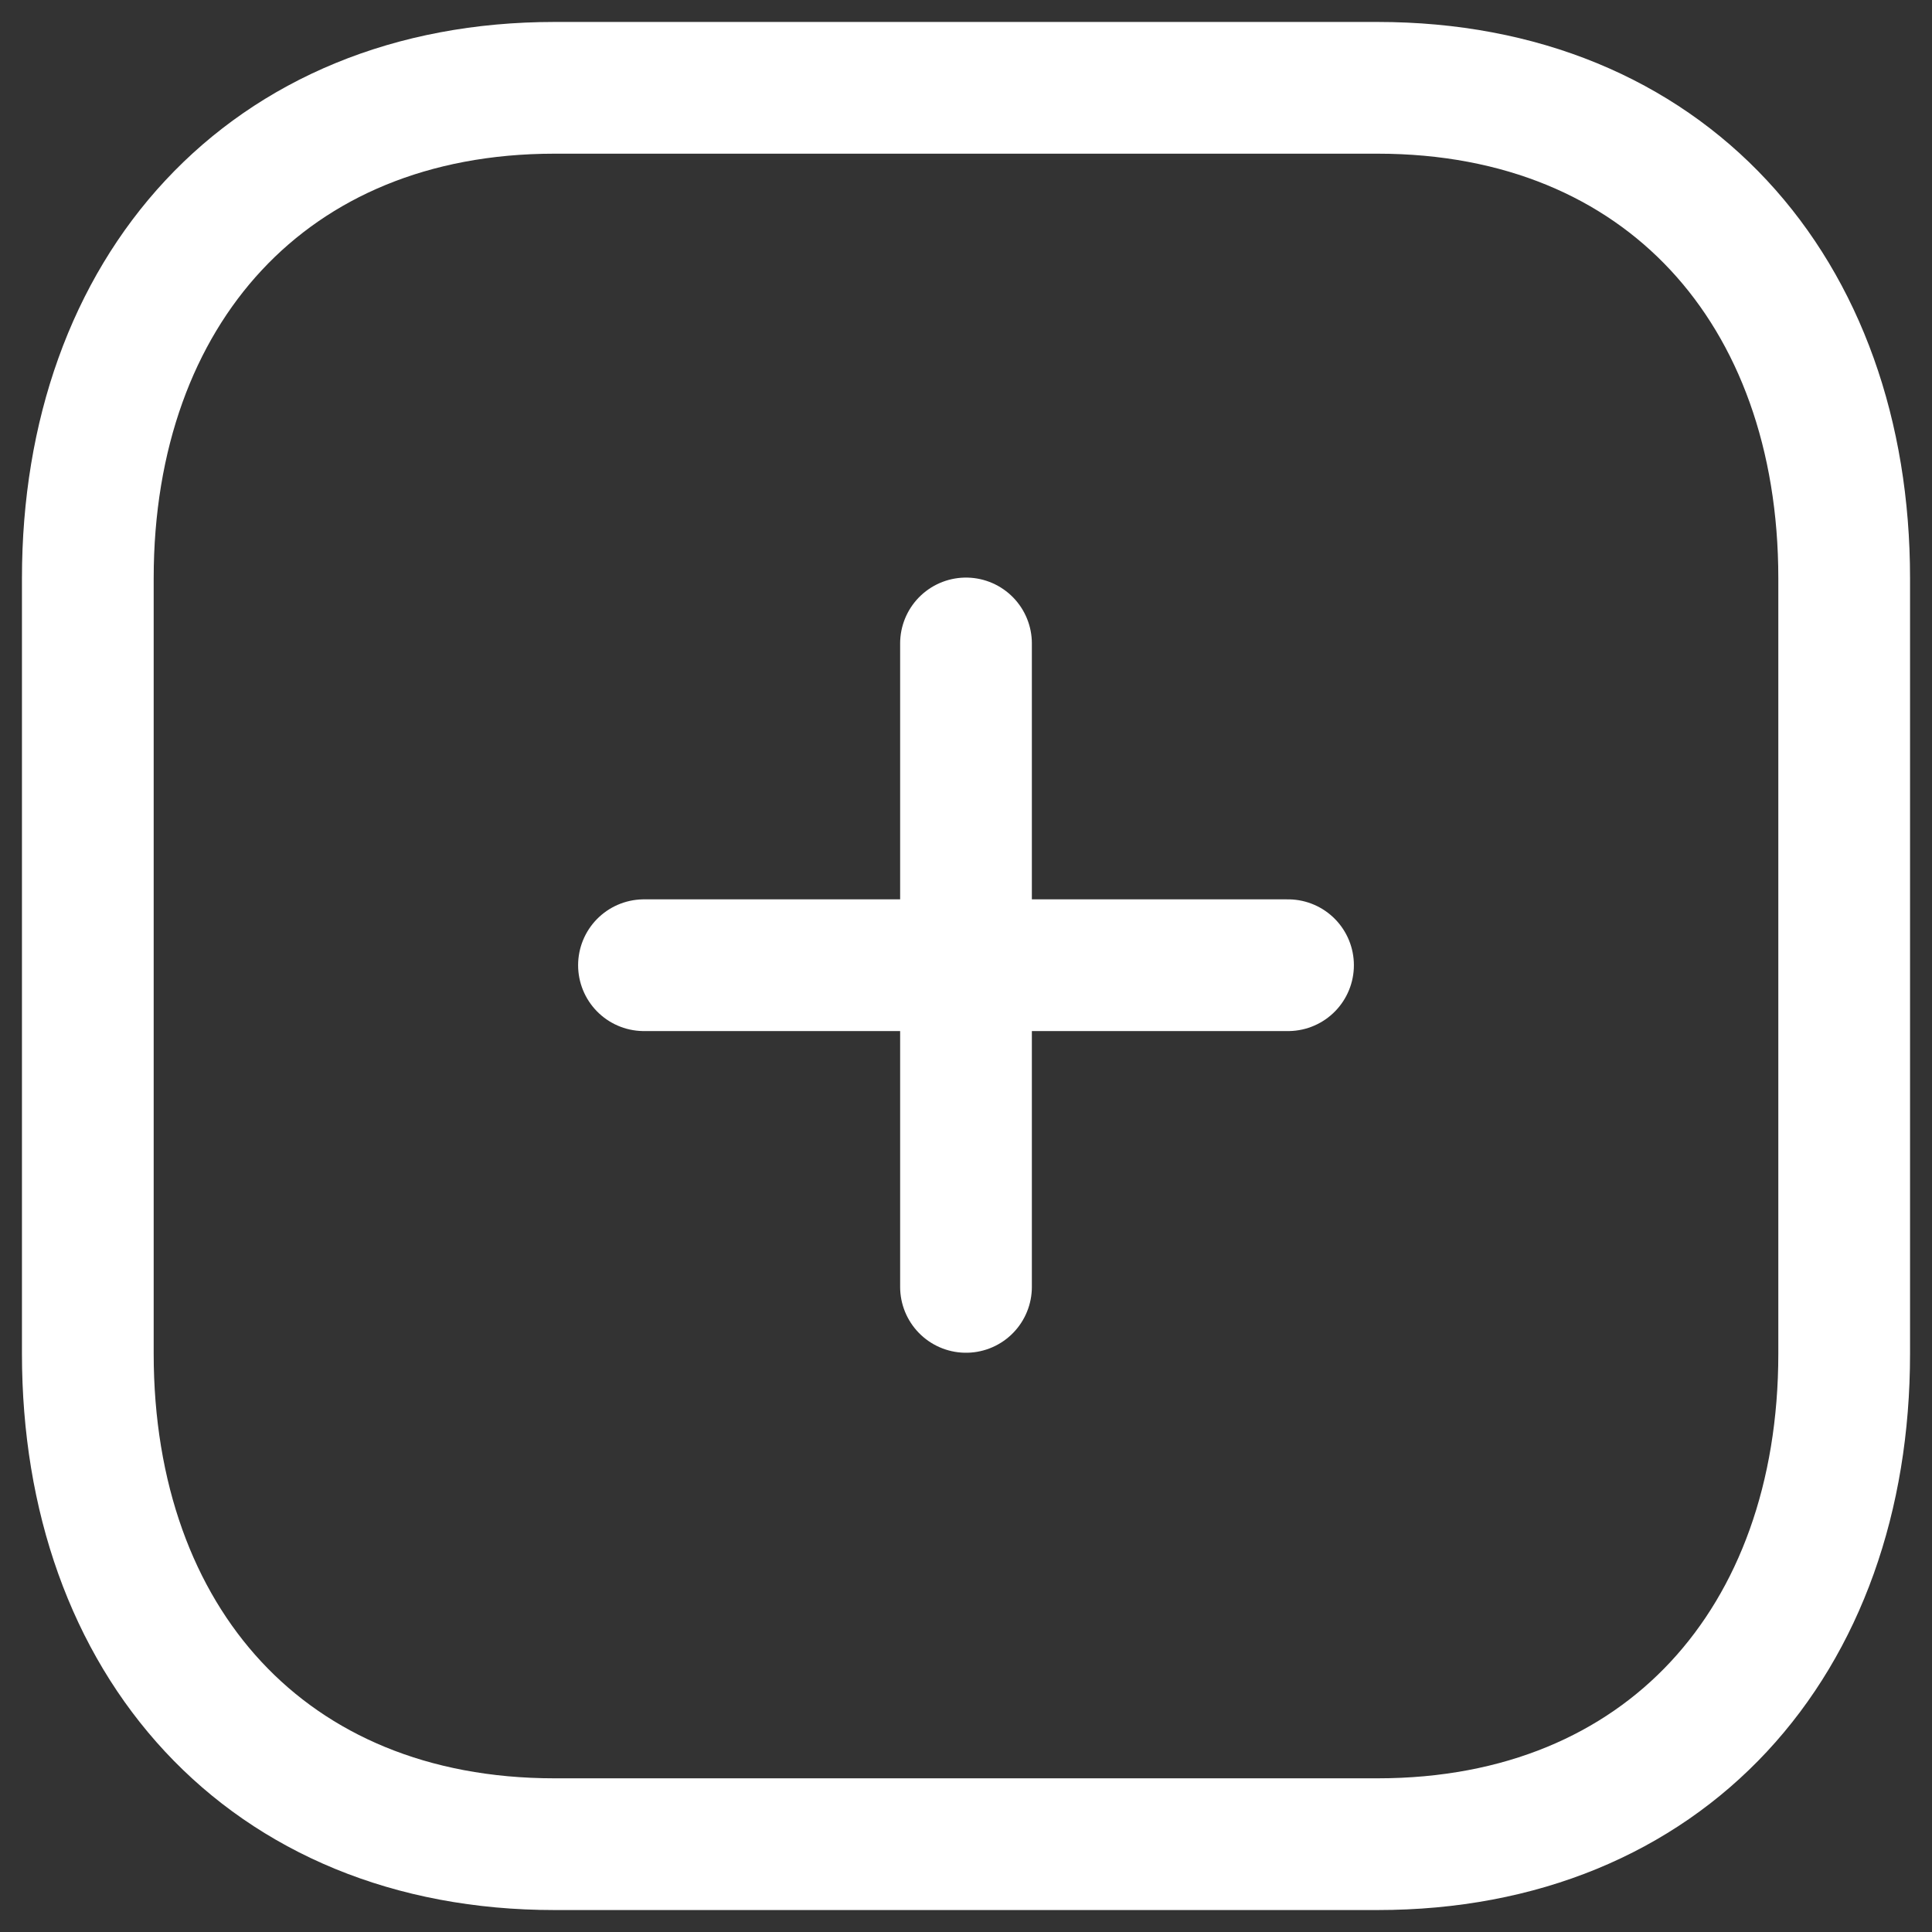<svg width="22" height="22" viewBox="0 0 22 22" fill="none" xmlns="http://www.w3.org/2000/svg">
<rect x="0" y="0" width="22" height="22" fill="#333333" stroke="none"/>
<path d="M11 7.327V14.654" stroke="white" stroke-width="1.5" stroke-linecap="round" stroke-linejoin="round"/>
<path d="M14.667 10.991H7.333" stroke="white" stroke-width="1.5" stroke-linecap="round" stroke-linejoin="round"/>
<path fill-rule="evenodd" clip-rule="evenodd" d="M15.686 1H6.314C3.048 1 1 3.312 1 6.585V15.415C1 18.688 3.038 21 6.314 21H15.686C18.962 21 21 18.688 21 15.415V6.585C21 3.312 18.962 1 15.686 1Z" stroke="white" stroke-width="1.5" stroke-linecap="round" stroke-linejoin="round"/>
</svg>

